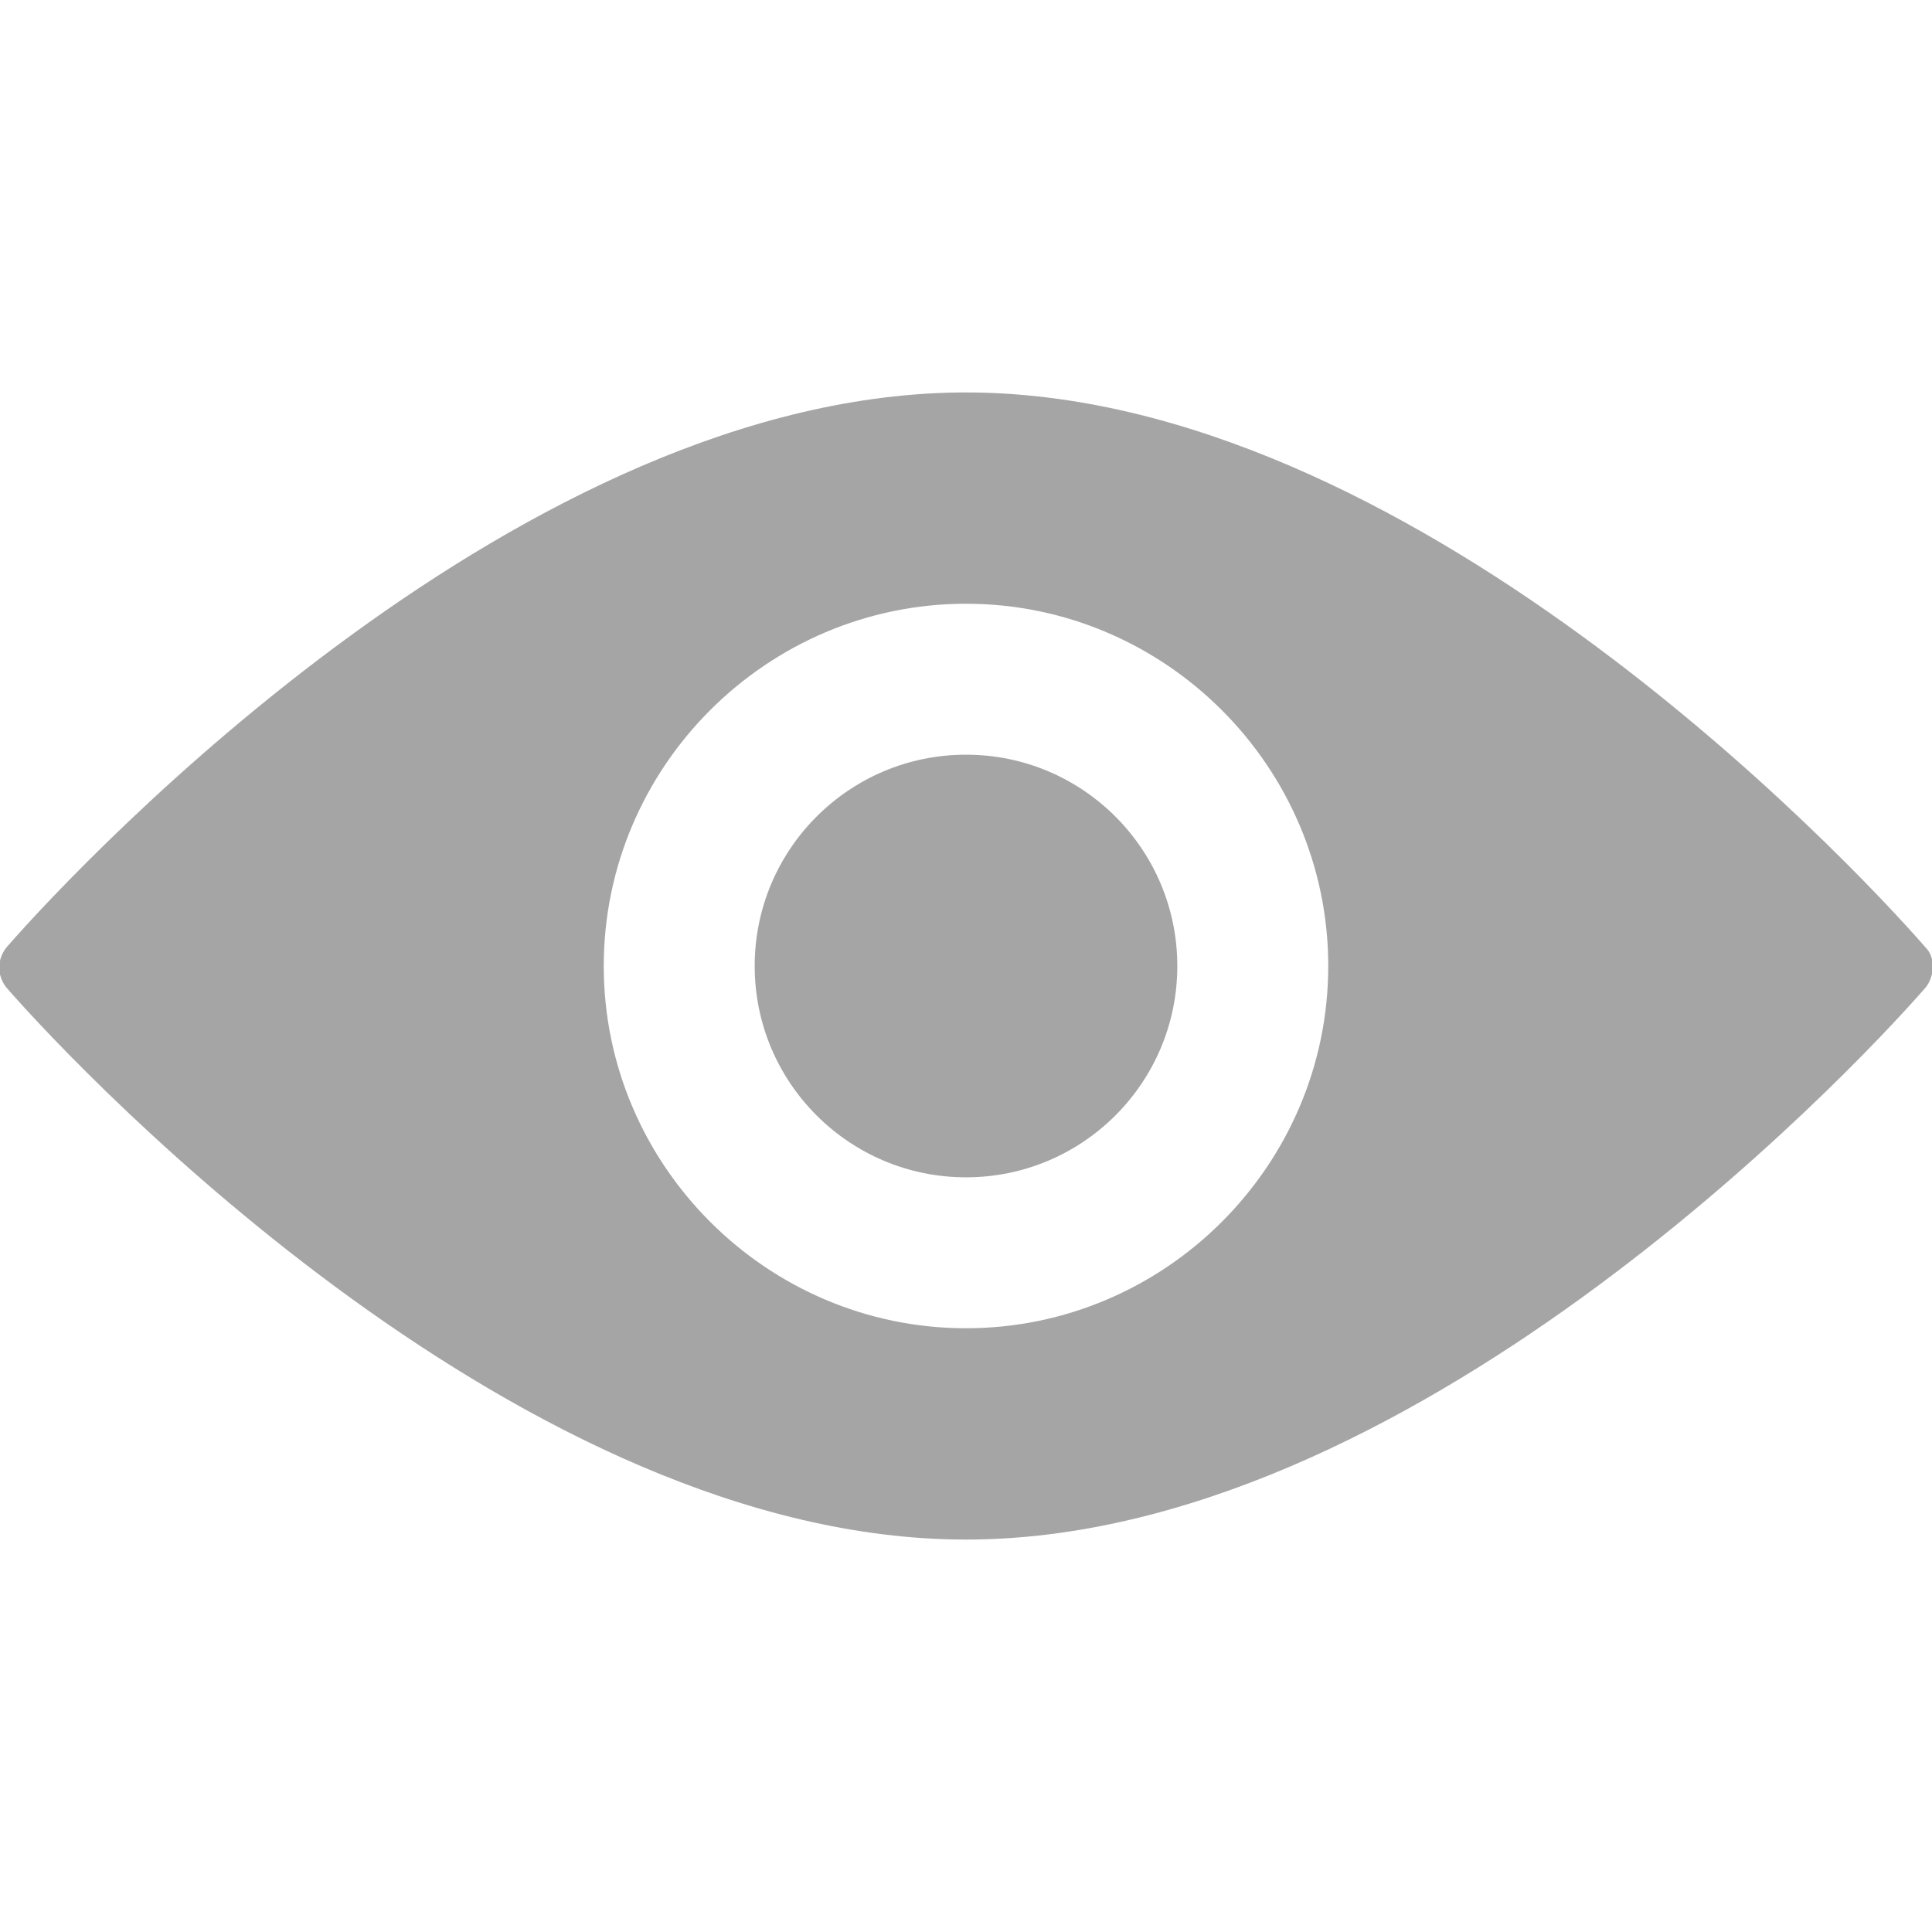 <?xml version="1.0" encoding="utf-8"?>
<!-- Generator: Adobe Illustrator 18.0.0, SVG Export Plug-In . SVG Version: 6.00 Build 0)  -->
<!DOCTYPE svg PUBLIC "-//W3C//DTD SVG 1.1//EN" "http://www.w3.org/Graphics/SVG/1.1/DTD/svg11.dtd">
<svg version="1.1" id="Layer_1" xmlns="http://www.w3.org/2000/svg" xmlns:xlink="http://www.w3.org/1999/xlink" x="0px" y="0px"
	 viewBox="0 0 64 64" fill="#a5a5a5" xml:space="preserve">
<g>
	<g>
		<g>
			<path d="M63.8,31.4C61.1,28.3,46.6,13,32,13C17.4,13,2.9,28.3,0.2,31.4c-0.3,0.4-0.3,0.9,0,1.3C2.9,35.8,17.4,51,32,51
				c14.6,0,29.1-15.2,31.8-18.3C64.1,32.3,64.1,31.7,63.8,31.4z M32,44c-6.6,0-12-5.4-12-12s5.4-12,12-12s12,5.4,12,12
				S38.6,44,32,44z"/>
		</g>
	</g>
	<g>
		<g>
			<circle cx="32" cy="32" r="7"/>
		</g>
	</g>
</g>
</svg>
